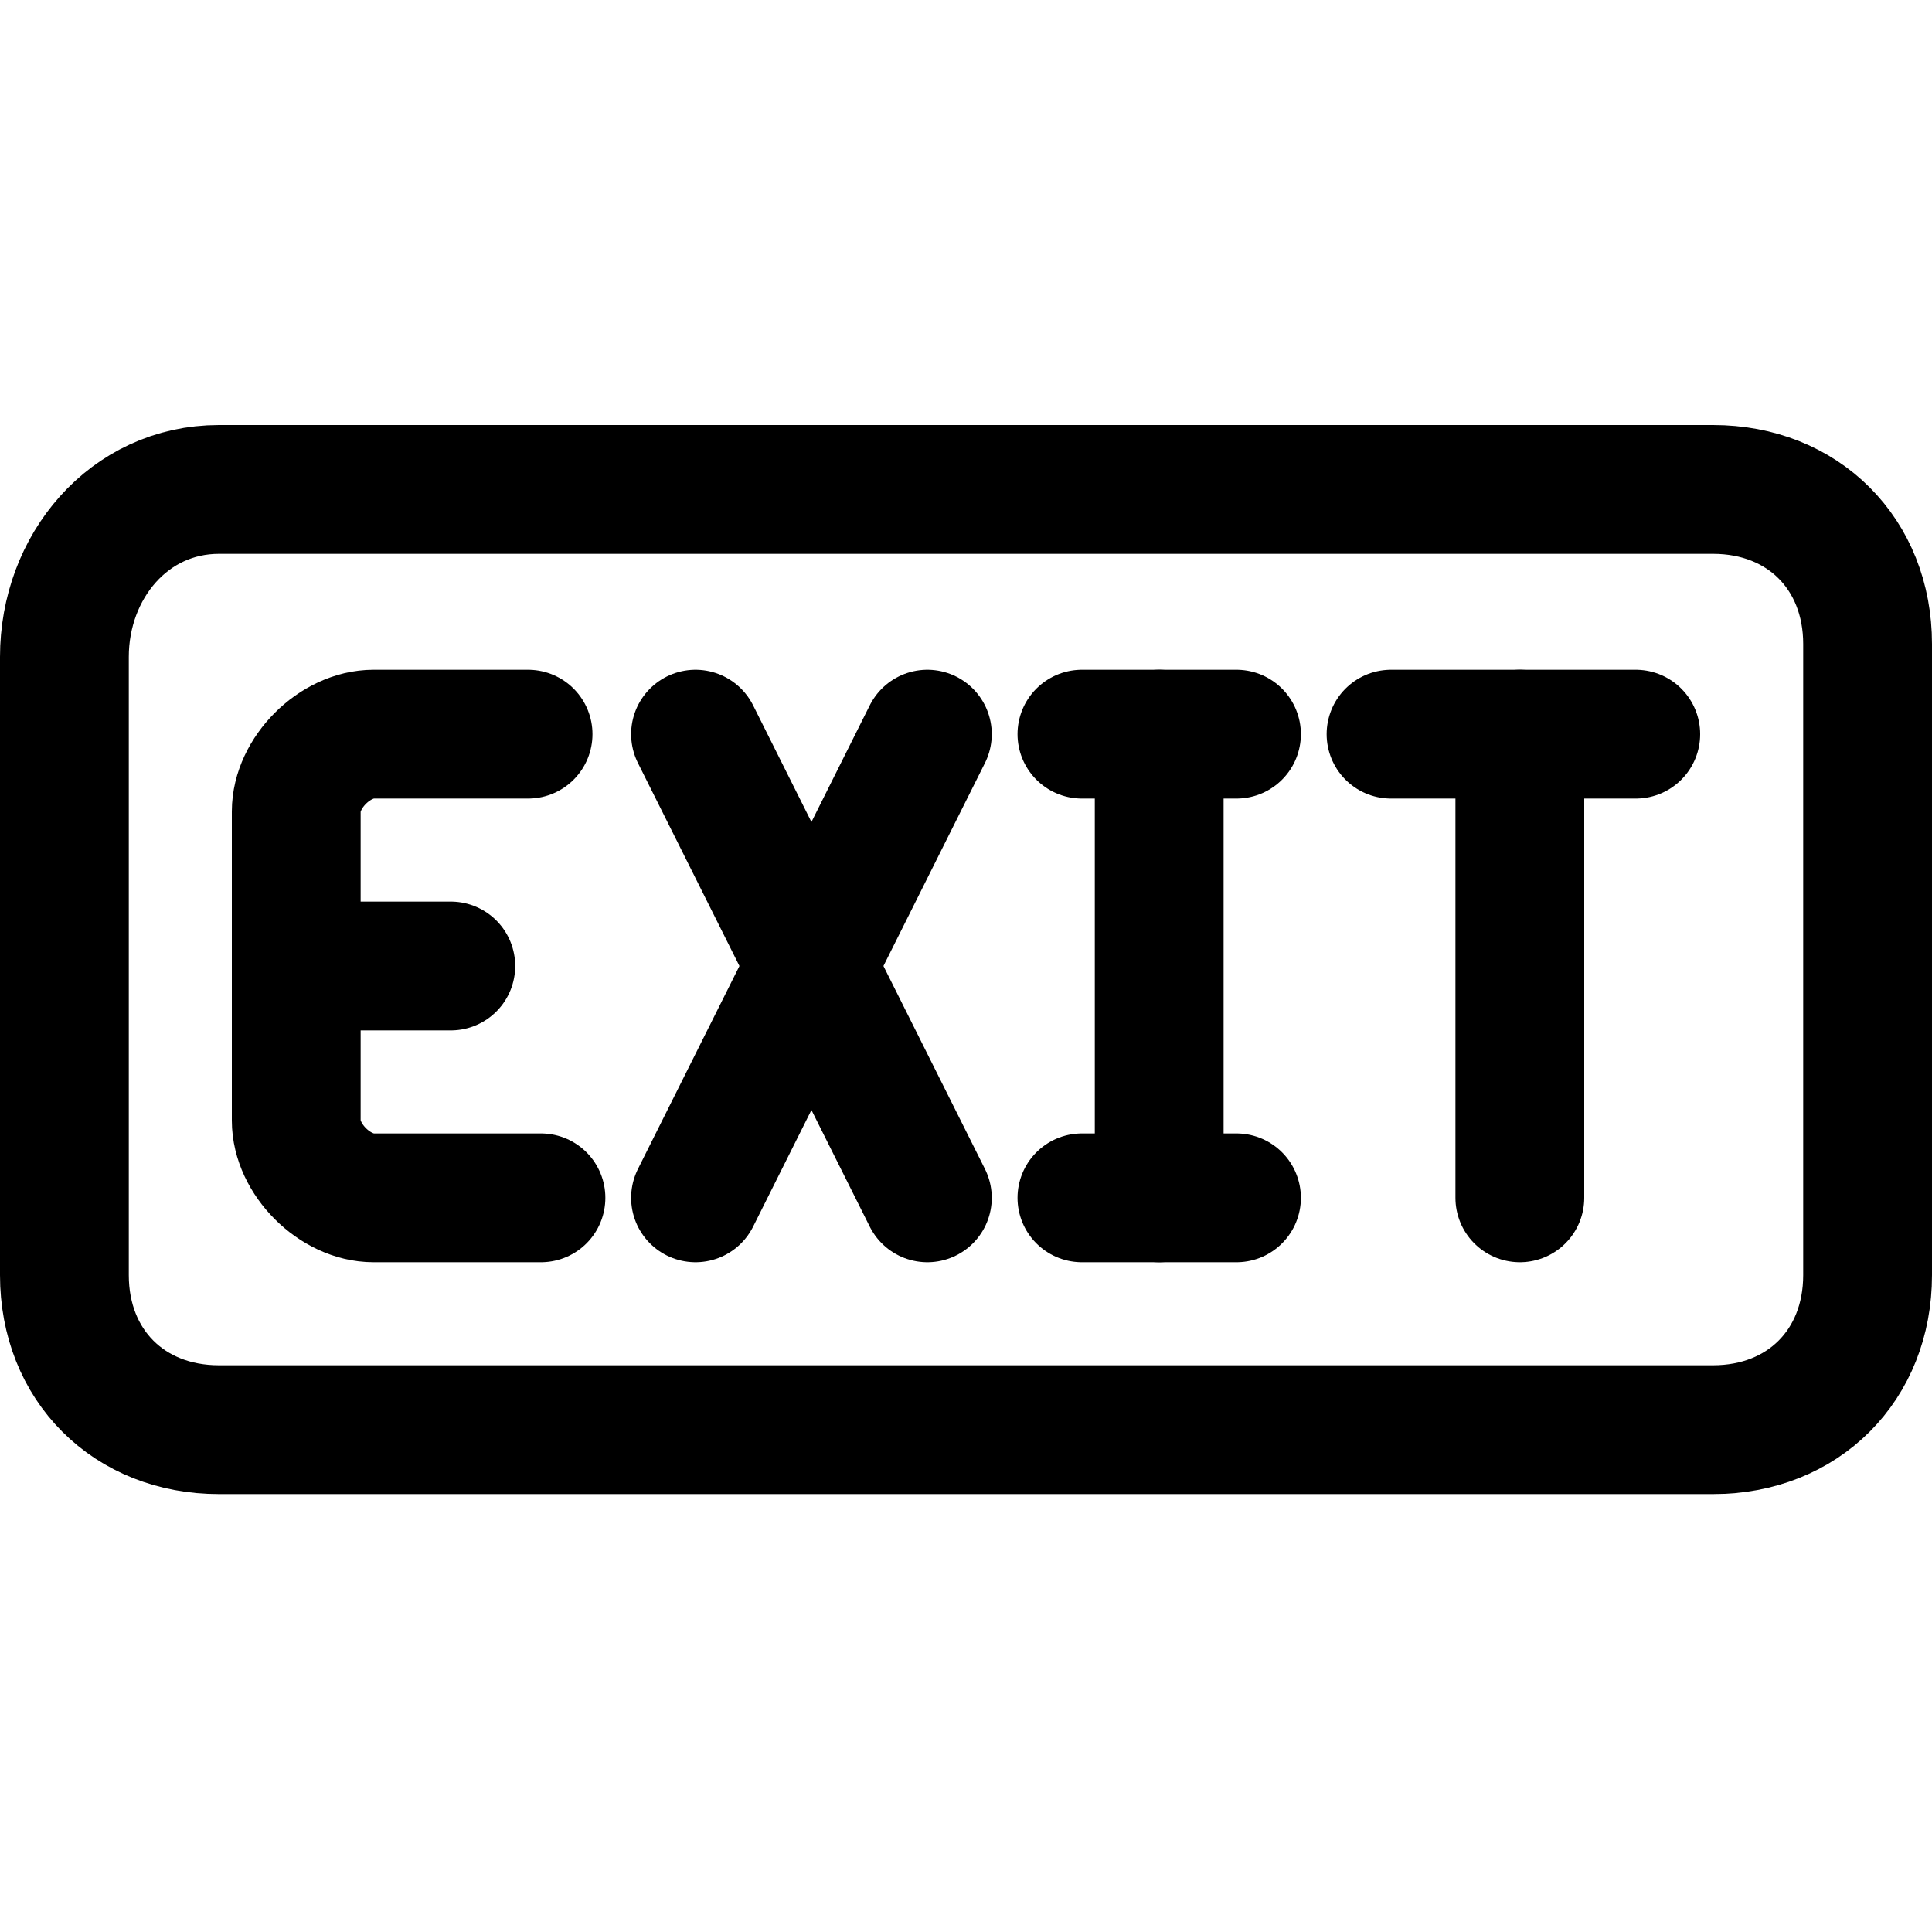 <?xml version="1.0" encoding="utf-8"?>
<!-- Generator: Adobe Illustrator 24.0.0, SVG Export Plug-In . SVG Version: 6.00 Build 0)  -->
<svg version="1.1" id="Laag_1" xmlns="http://www.w3.org/2000/svg" xmlns:xlink="http://www.w3.org/1999/xlink" x="0px" y="0px"
	 viewBox="0 0 15 15" style="enable-background:new 0 0 15 15;" xml:space="preserve">
<style type="text/css">
	.st0{fill:none;stroke:#000000;stroke-width:1;stroke-linecap:round;stroke-linejoin:round;}
</style>
<g>
	<path class="st0" d="M1.7,3.8h11.6c0.7,0,1.2,0.5,1.2,1.2v4.9c0,0.7-0.5,1.2-1.2,1.2H1.7c-0.7,0-1.2-0.5-1.2-1.2V5.1
		C0.5,4.4,1,3.8,1.7,3.8z"/>
	<line class="st0" x1="9" y1="5.7" x2="9" y2="9.3"/>
	<line class="st0" x1="8.4" y1="9.3" x2="9.6" y2="9.3"/>
	<line class="st0" x1="8.4" y1="5.7" x2="9.6" y2="5.7"/>
	<line class="st0" x1="5.4" y1="9.3" x2="7.2" y2="5.7"/>
	<line class="st0" x1="7.2" y1="9.3" x2="5.4" y2="5.7"/>
	<path class="st0" d="M4.2,9.3H2.9c-0.3,0-0.6-0.3-0.6-0.6V6.3c0-0.3,0.3-0.6,0.6-0.6h1.2"/>
	<line class="st0" x1="2.3" y1="7.5" x2="3.5" y2="7.5"/>
	<line class="st0" x1="10.8" y1="5.7" x2="12.7" y2="5.7"/>
	<line class="st0" x1="11.8" y1="5.7" x2="11.8" y2="9.3"/>
</g>
</svg>
